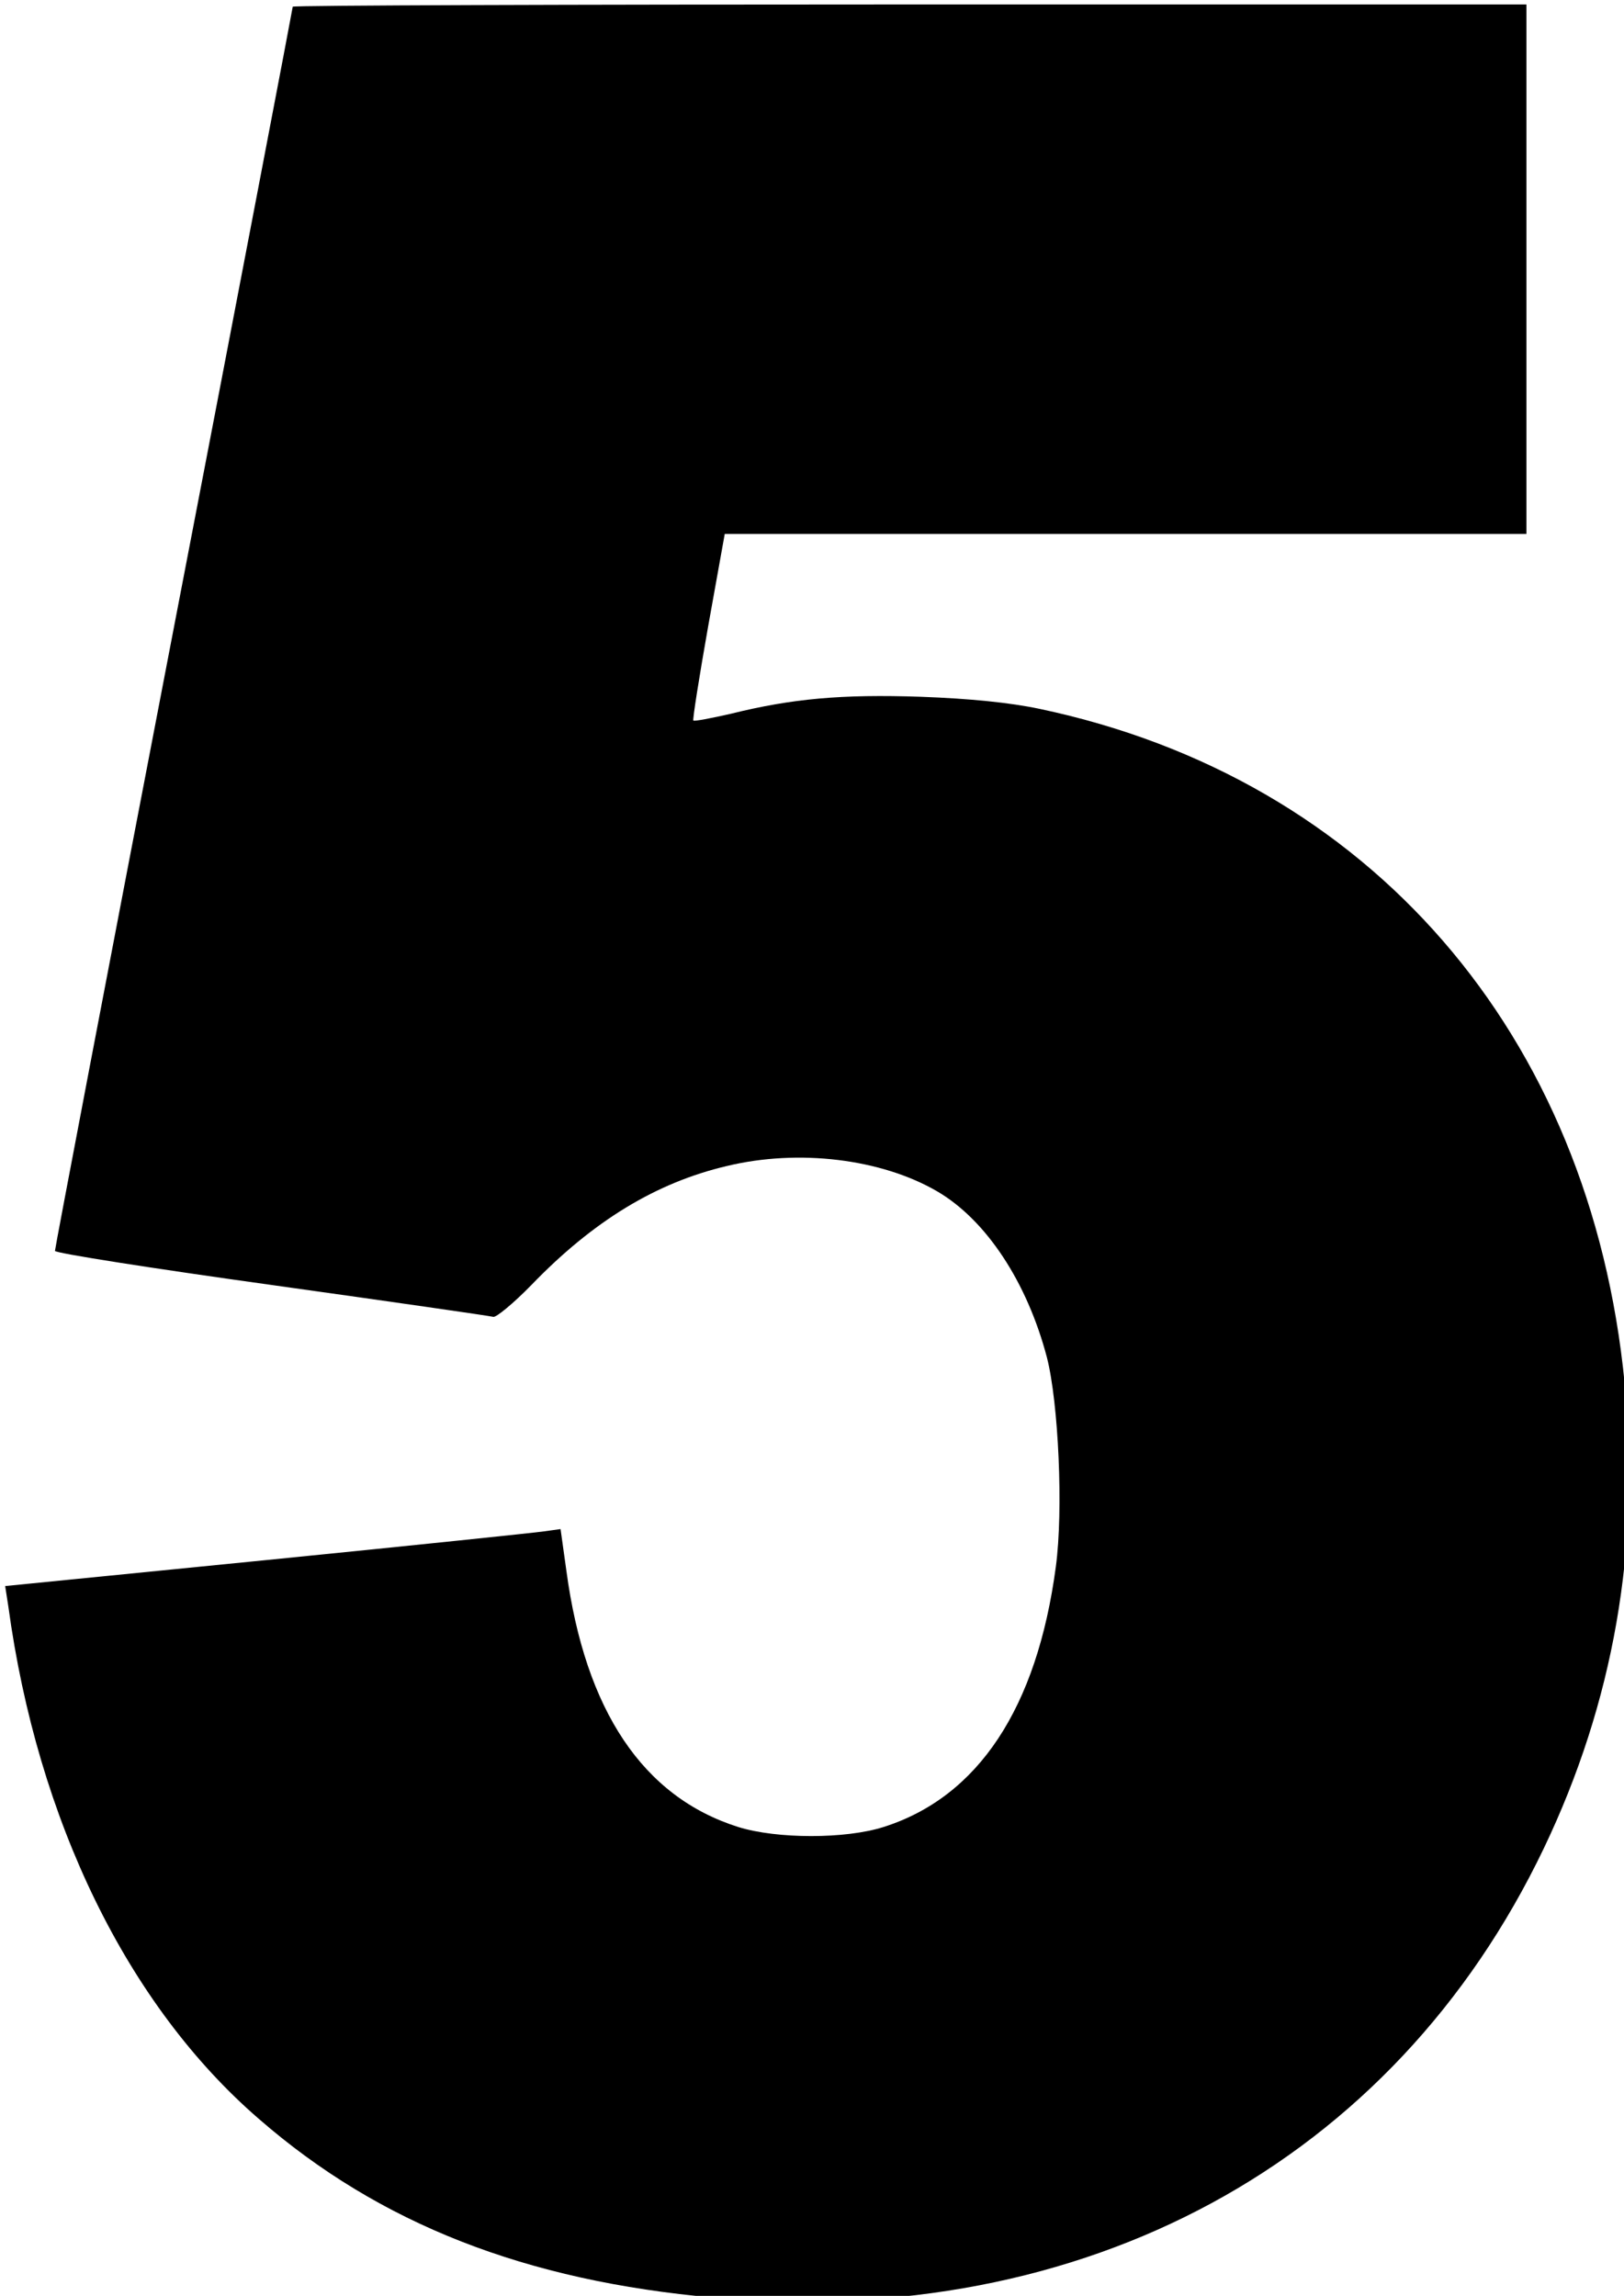 <?xml version="1.0" encoding="UTF-8" standalone="no"?>
<svg
   version="1.0"
   width="362pt"
   height="511.696pt"
   viewBox="0 0 362 511.696"
   preserveAspectRatio="xMidYMid meet"
   id="svg298"
   sodipodi:docname="5.svg"
   inkscape:version="1.1 (c68e22c387, 2021-05-23)"
   xmlns:inkscape="http://www.inkscape.org/namespaces/inkscape"
   xmlns:sodipodi="http://sodipodi.sourceforge.net/DTD/sodipodi-0.dtd"
   xmlns="http://www.w3.org/2000/svg"
   xmlns:svg="http://www.w3.org/2000/svg">
  <defs
     id="defs302" />
  <sodipodi:namedview
     id="namedview300"
     pagecolor="#ffffff"
     bordercolor="#666666"
     borderopacity="1.0"
     inkscape:pageshadow="2"
     inkscape:pageopacity="0.04313725"
     inkscape:pagecheckerboard="true"
     inkscape:document-units="pt"
     showgrid="false"
     fit-margin-top="0"
     fit-margin-left="5.8286709e-16"
     fit-margin-right="0"
     fit-margin-bottom="0"
     inkscape:zoom="0.76171875"
     inkscape:cx="226.46154"
     inkscape:cy="343.95897"
     inkscape:window-width="1344"
     inkscape:window-height="728"
     inkscape:window-x="32"
     inkscape:window-y="27"
     inkscape:window-maximized="0"
     inkscape:current-layer="svg298"
     lock-margins="false"
     showborder="true" />
  <rect
     style="fill:none;stroke-width:0.75"
     id="rect899"
     width="280.615"
     height="385.969"
     x="112.077"
     y="61.879"
     ry="0" />
  <path
     d="m 65.252,1.494 c 0,0.3 -11.9,62.6 -26.5,138.4 -14.6,75.9 -26.5,138.3 -26.5,138.9 0,0.5 21.7,3.9 48.3,7.6 26.5,3.7 48.7,6.9 49.4,7.1 0.6,0.2 4.5,-3 8.5,-7.1 13.8,-14.3 27.8,-22.8 43.5,-26.5 16.1,-3.9 34.5,-1.6 46.9,5.6 11,6.4 20.1,20.3 24.5,37 2.6,10.1 3.7,34.1 2,46.7 -4.2,31.5 -17.3,51.3 -38.4,58 -8.5,2.7 -23.7,2.7 -32.4,0 -21.2,-6.7 -34.1,-25.9 -38.3,-57.1 l -1.3,-9.3 -3.6,0.5 c -2,0.3 -29.8,3.2 -61.9,6.4 l -58.3,5.8 0.7,4.5 c 6.5,47.8 26.6,89 55.9,114.3 26.9,23.4 59.5,36.1 101.5,39.8 82.6,7.2 151.3,-30 184.9,-100.2 15.5,-32.4 21.6,-67.1 18,-103.5 -7.6,-78.1 -56.9,-134.9 -130.4,-150.4 -6.6,-1.4 -15.6,-2.3 -26.5,-2.7 -17.6,-0.6 -28.7,0.4 -42.4,3.8 -4.4,1 -8.1,1.7 -8.3,1.5 -0.2,-0.2 1.3,-9.7 3.3,-21 l 3.7,-20.6 h 89.4 89.3 V 59.994 0.994 h -137.5 c -75.6,0 -137.5,0.2 -137.5,0.5 z"
     id="path2481"
     style="fill:#000000;stroke:none;stroke-width:0.1" />
</svg>
